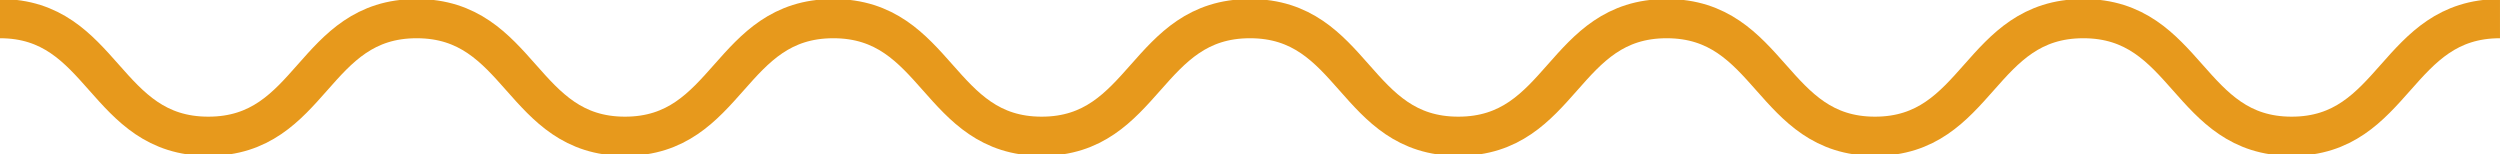<svg xmlns="http://www.w3.org/2000/svg" xmlns:xlink="http://www.w3.org/1999/xlink" version="1.1" id="Layer_1" x="0px" y="0px" viewBox="0 0 510 31.5" xml:space="preserve">

<path class="st0" d="M0,3.8c21.2,0,21.2,24,42.5,24s21.2-24,42.5-24s21.3,24,42.5,24s21.2-24,42.5-24s21.3,24,42.5,24  s21.2-24,42.5-24s21.2,24,42.5,24s21.2-24,42.5-24s21.3,24,42.5,24s21.2-24,42.5-24s21.3,24,42.5,24s21.2-24,42.5-24" style="fill: none; stroke: #e7991c; stroke-width: 8px; stroke-miterlimit: 10;"/>
</svg>